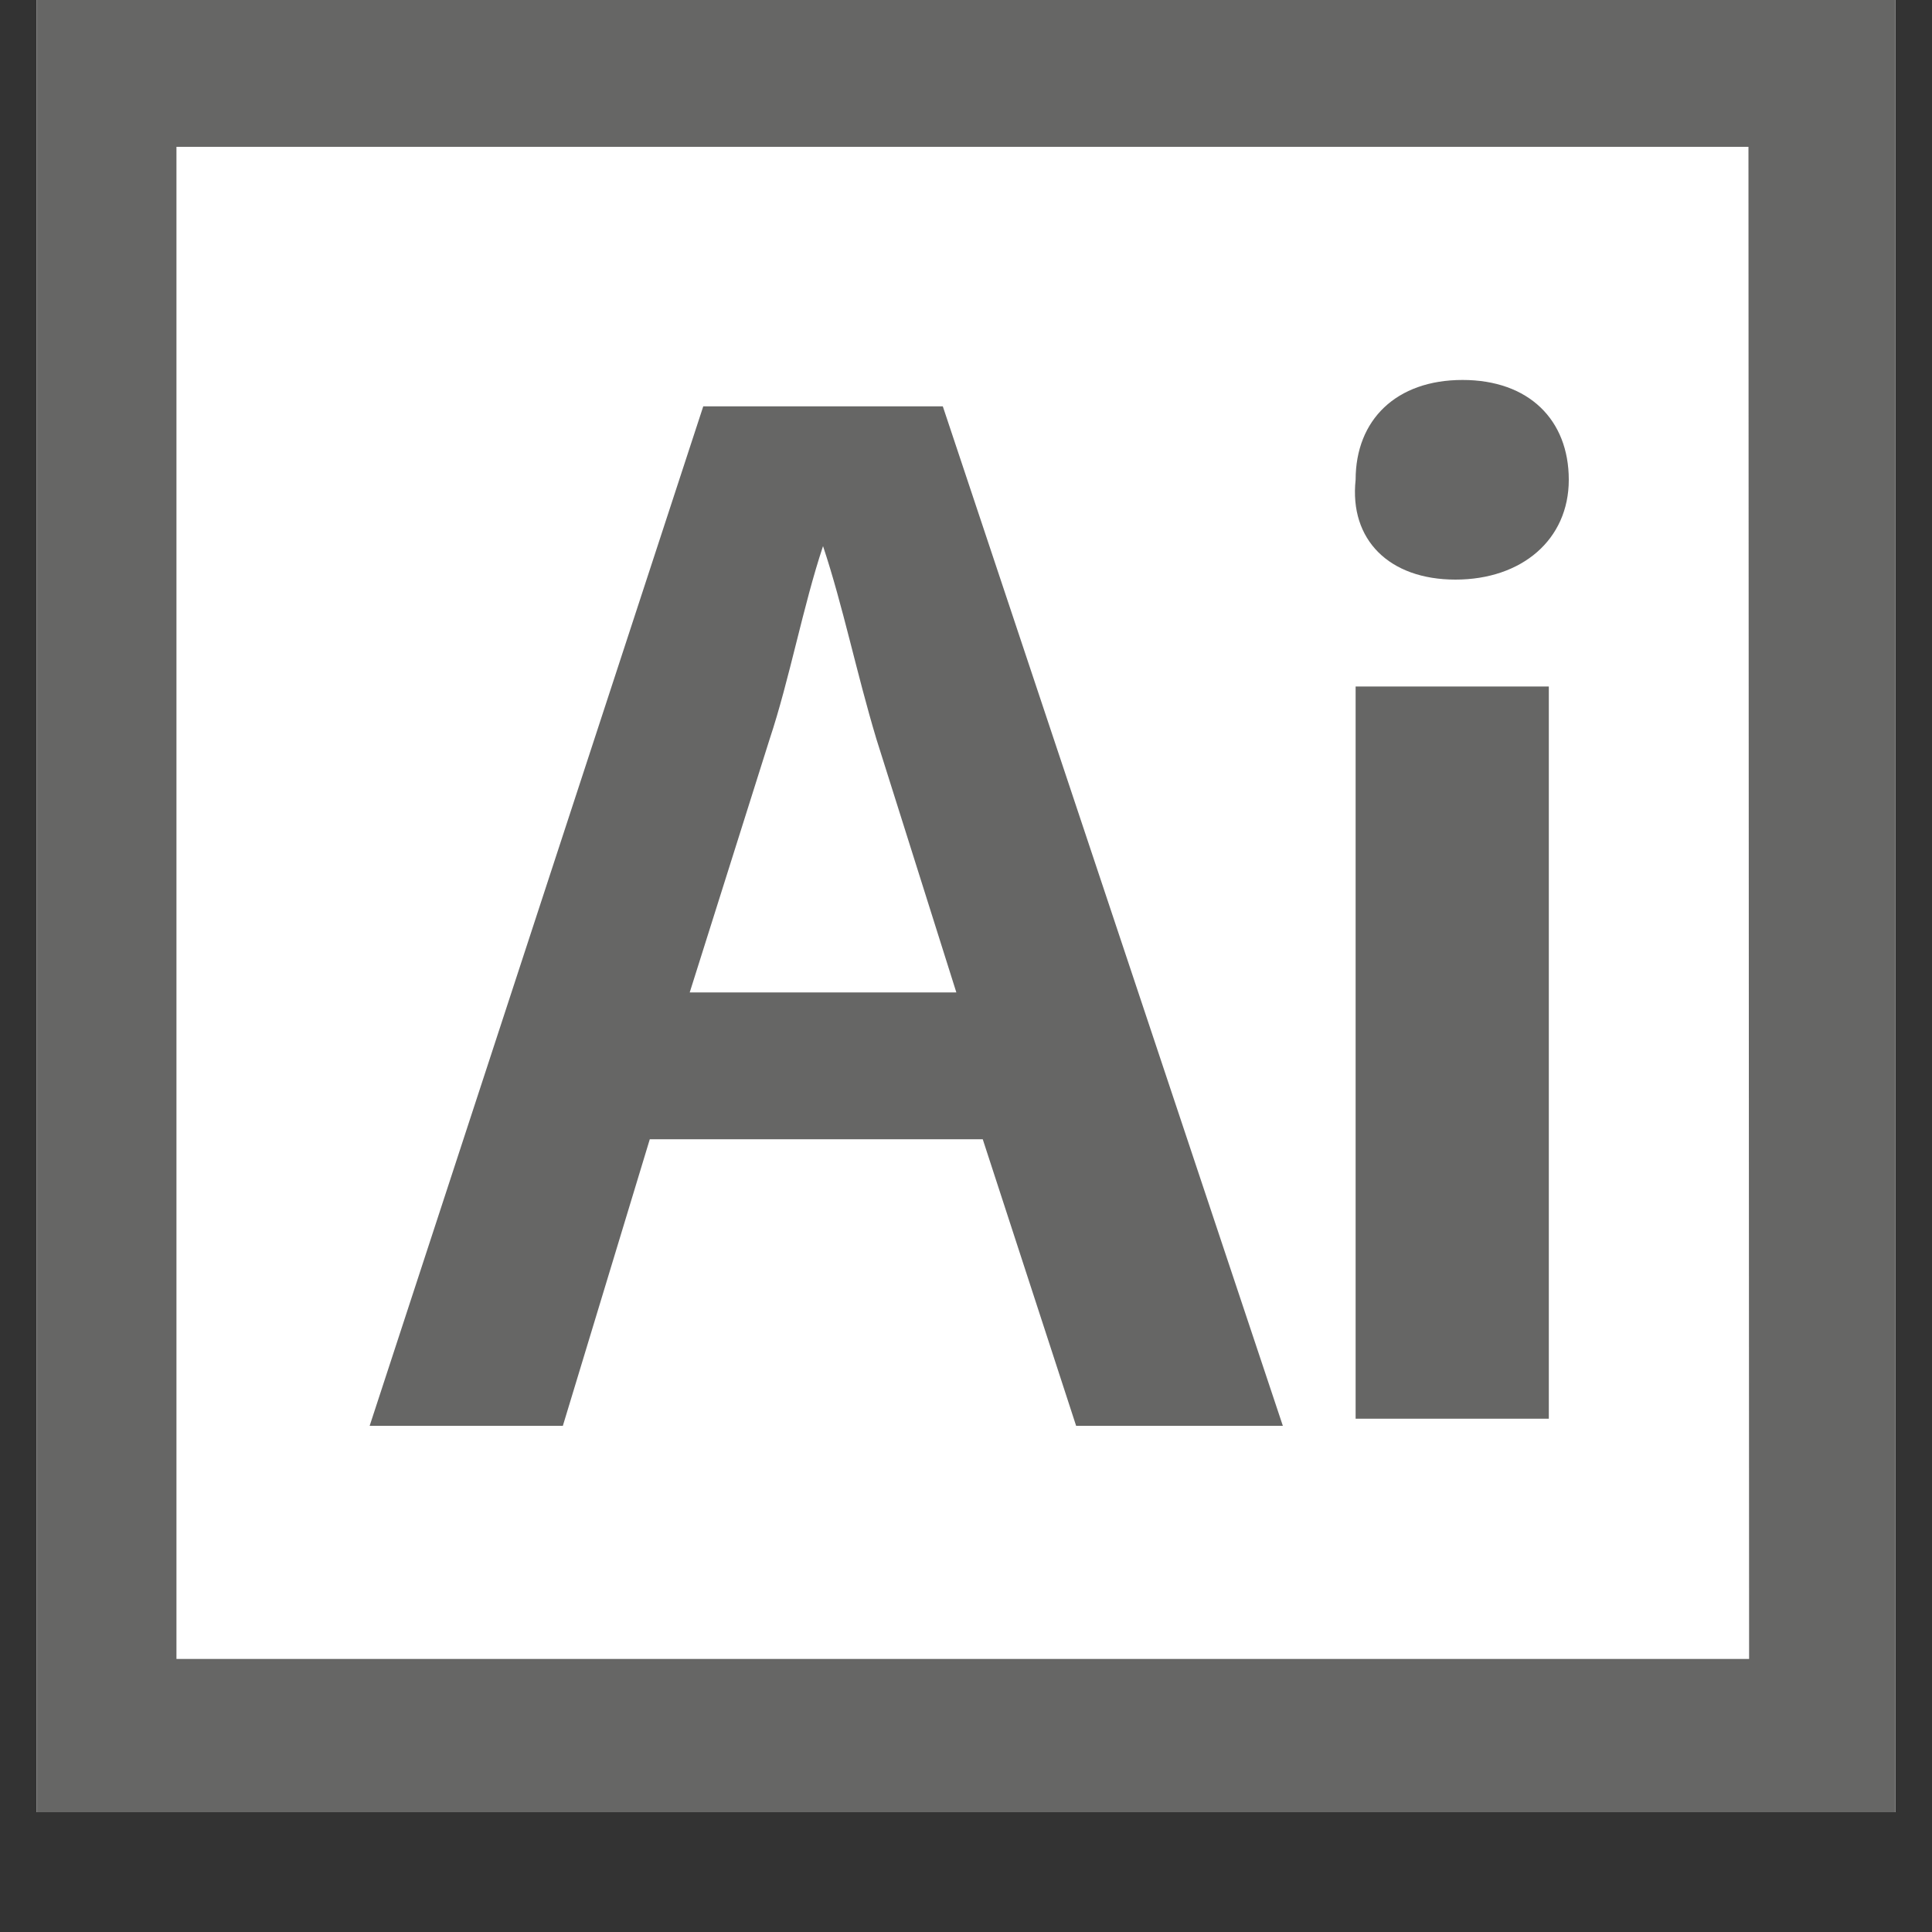 <?xml version="1.0" encoding="utf-8"?>
<!-- Generator: Adobe Illustrator 18.1.1, SVG Export Plug-In . SVG Version: 6.00 Build 0)  -->
<svg version="1.1" id="proficiency_icons" xmlns="http://www.w3.org/2000/svg" xmlns:xlink="http://www.w3.org/1999/xlink" x="0px"
	 y="0px" viewBox="0 0 300 300" style="enable-background:new 0 0 300 300;" xml:space="preserve">
<rect x="0" y="0" width="300" height="300" fill="#333333" stroke="none"/>
<style type="text/css">
	.st0{fill:#FFFFFF;}
	.st1{fill:#666665;}
</style>
<rect id="white" x="5.7" class="st0" width="288.6" height="281.4"/>
<path id="grey" class="st1" d="M210.5,220.3h30V106.6h-30V220.3z M226,90c10.3,0,17.6-6.2,17.6-15.5S237.4,59,227.1,59
	s-16.6,6.2-16.6,15.5C209.5,83.8,215.7,90,226,90z M5.7,0v281.4h288.6V0H5.7z M271.6,257.6H27.4V22.8h244.1L271.6,257.6L271.6,257.6
	z M100.9,176.9h51.7l14.5,44.5h32.1L146.4,63.1h-37.2L57.4,221.4h30L100.9,176.9z M119.5,114.8c3.1-9.3,5.2-20.7,8.3-30
	c3.1,9.3,5.2,19.7,8.3,30l12.4,39.3h-41.4L119.5,114.8z"/>
</svg>
